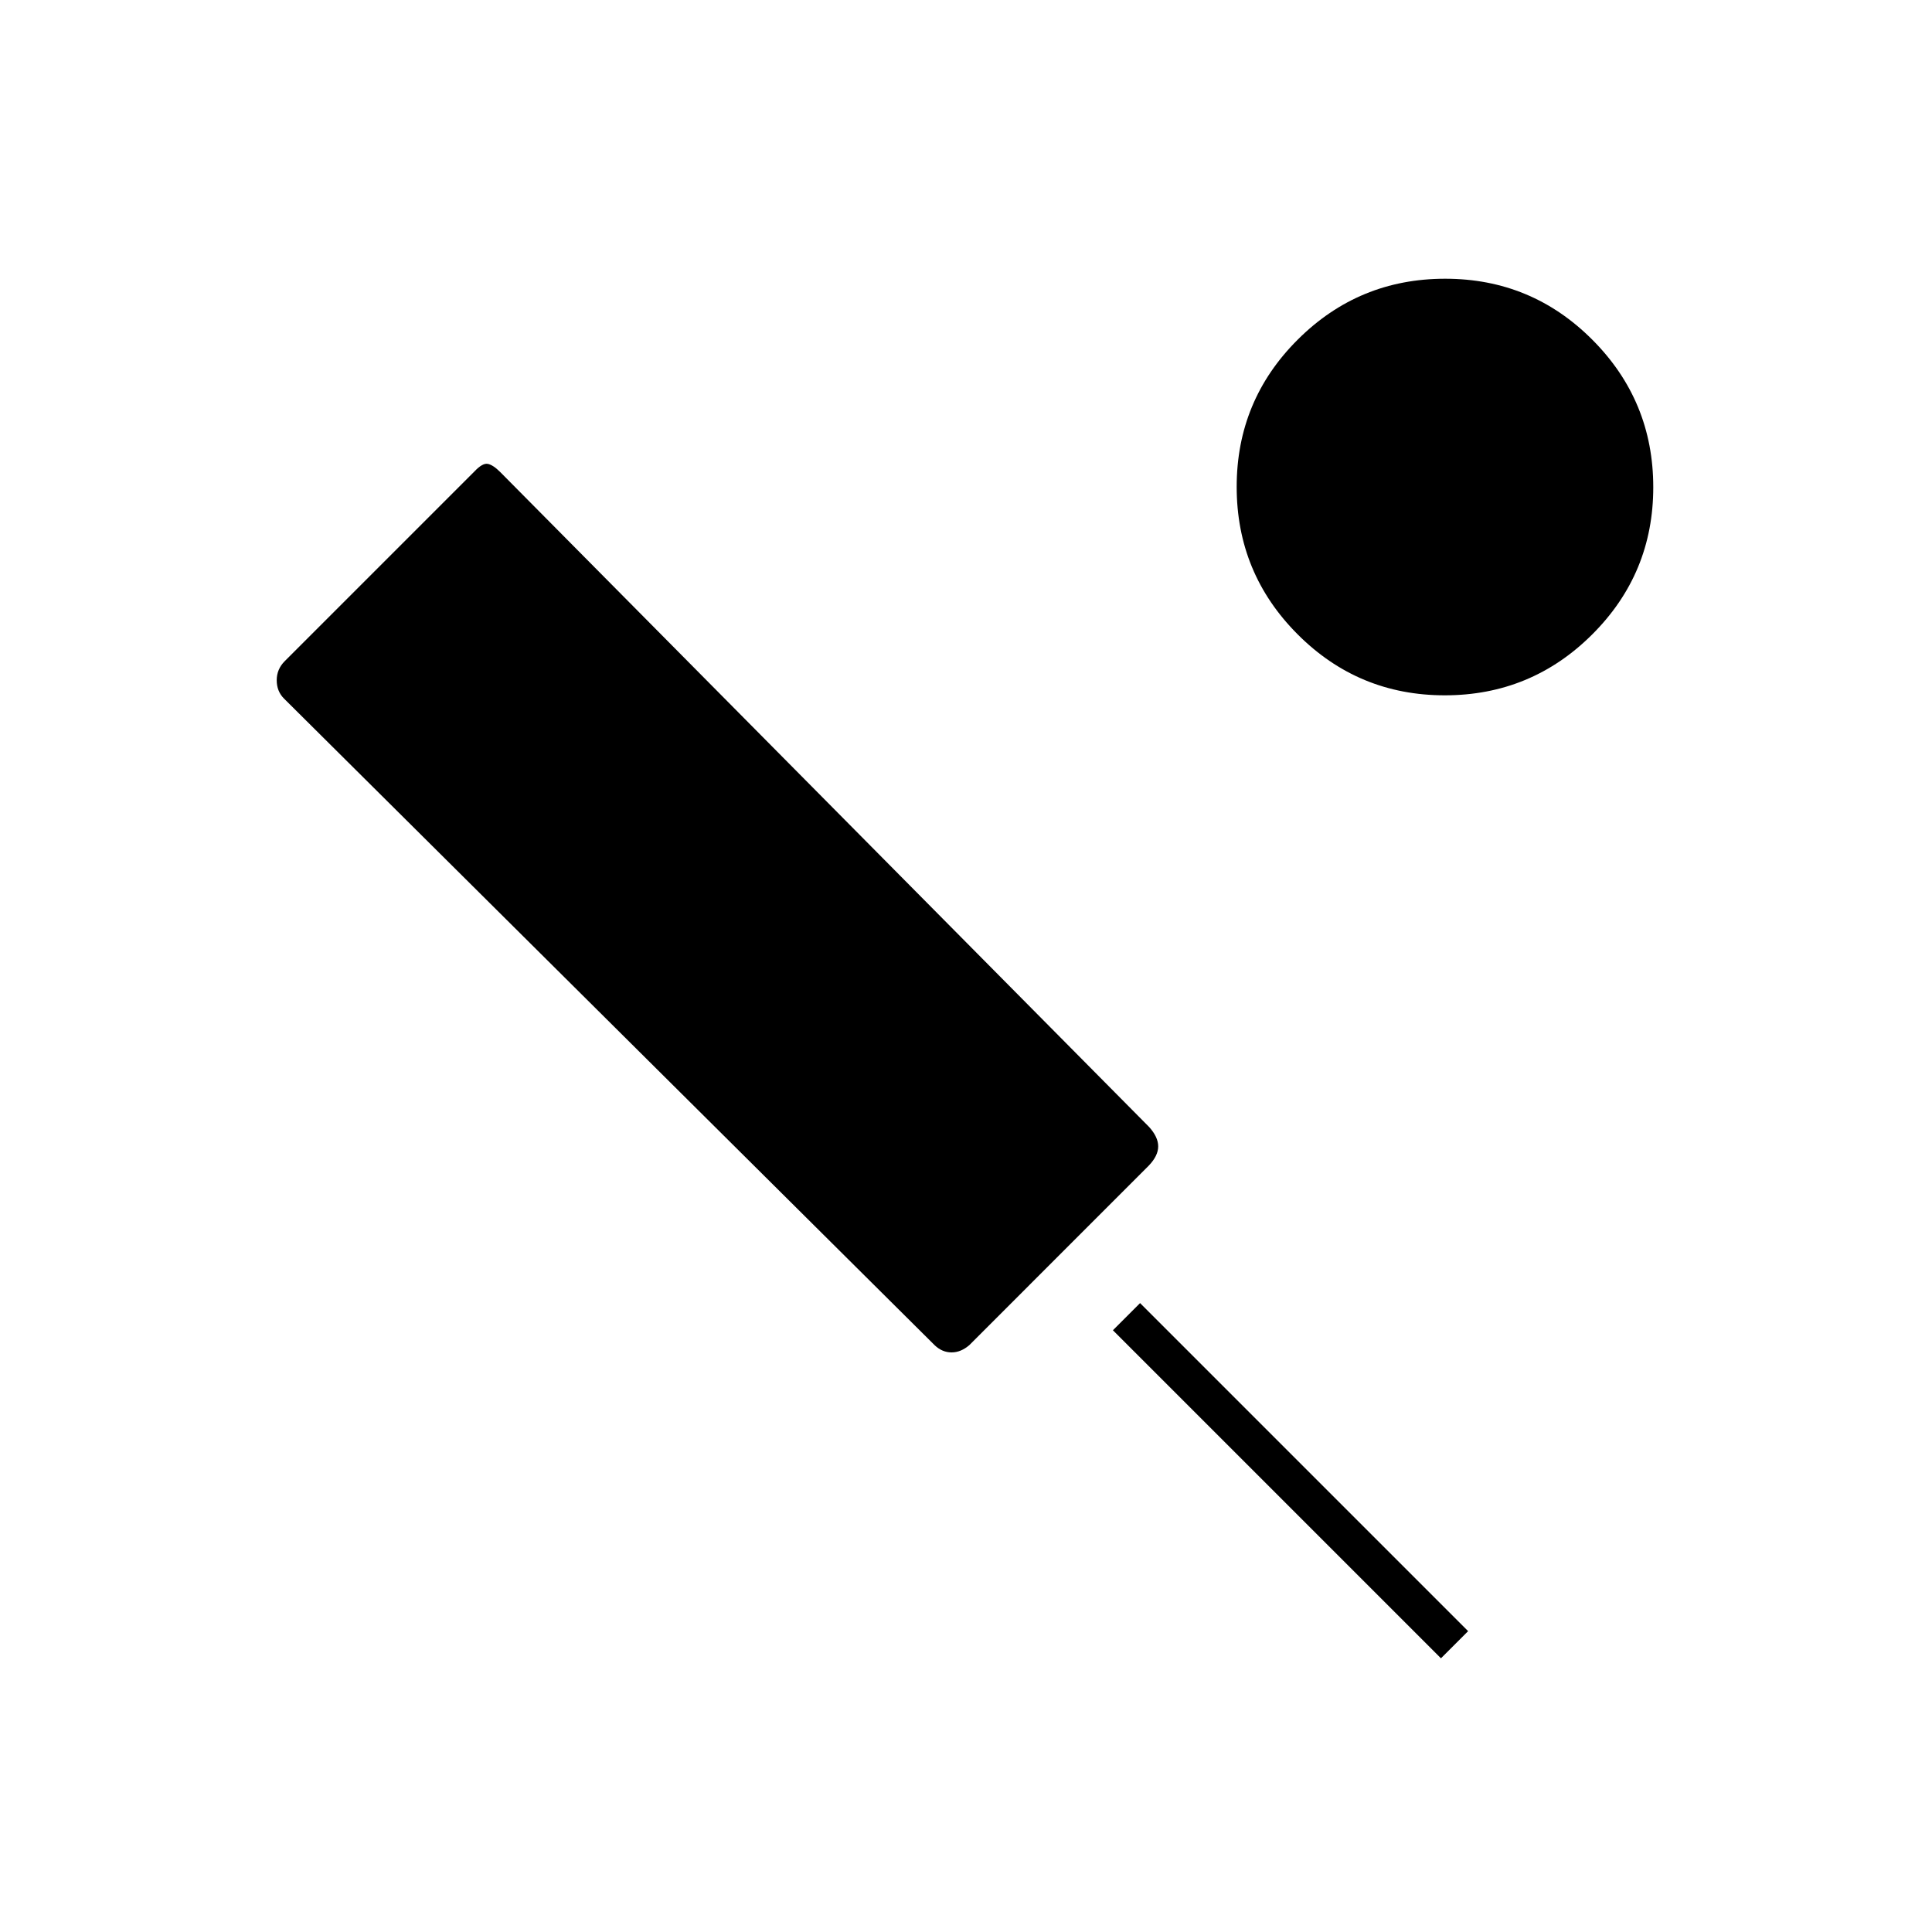 <svg xmlns="http://www.w3.org/2000/svg" height="20" viewBox="0 -960 960 960" width="20"><path d="m570.86-380.85-89.17 89.2q-4.22 3.65-8.85 3.65t-8.34-3.5L141.12-612.88q-3.62-3.62-3.62-9.12 0-5.5 4-9.5l94.35-94.35q3.93-4.15 6.54-3.65 2.61.5 6.23 4.12L571-400q4.5 4.99 4.5 9.64t-4.64 9.51ZM716-136 553-299l13.5-13.5 163 163L716-136Zm1.91-478.5q-42.91 0-73.16-30.34-30.25-30.33-30.25-73.25 0-42.91 30.34-73.16 30.33-30.25 73.25-30.25 42.91 0 73.16 30.34 30.25 30.33 30.25 73.25 0 42.91-30.34 73.16-30.33 30.25-73.25 30.25Z"/></svg>